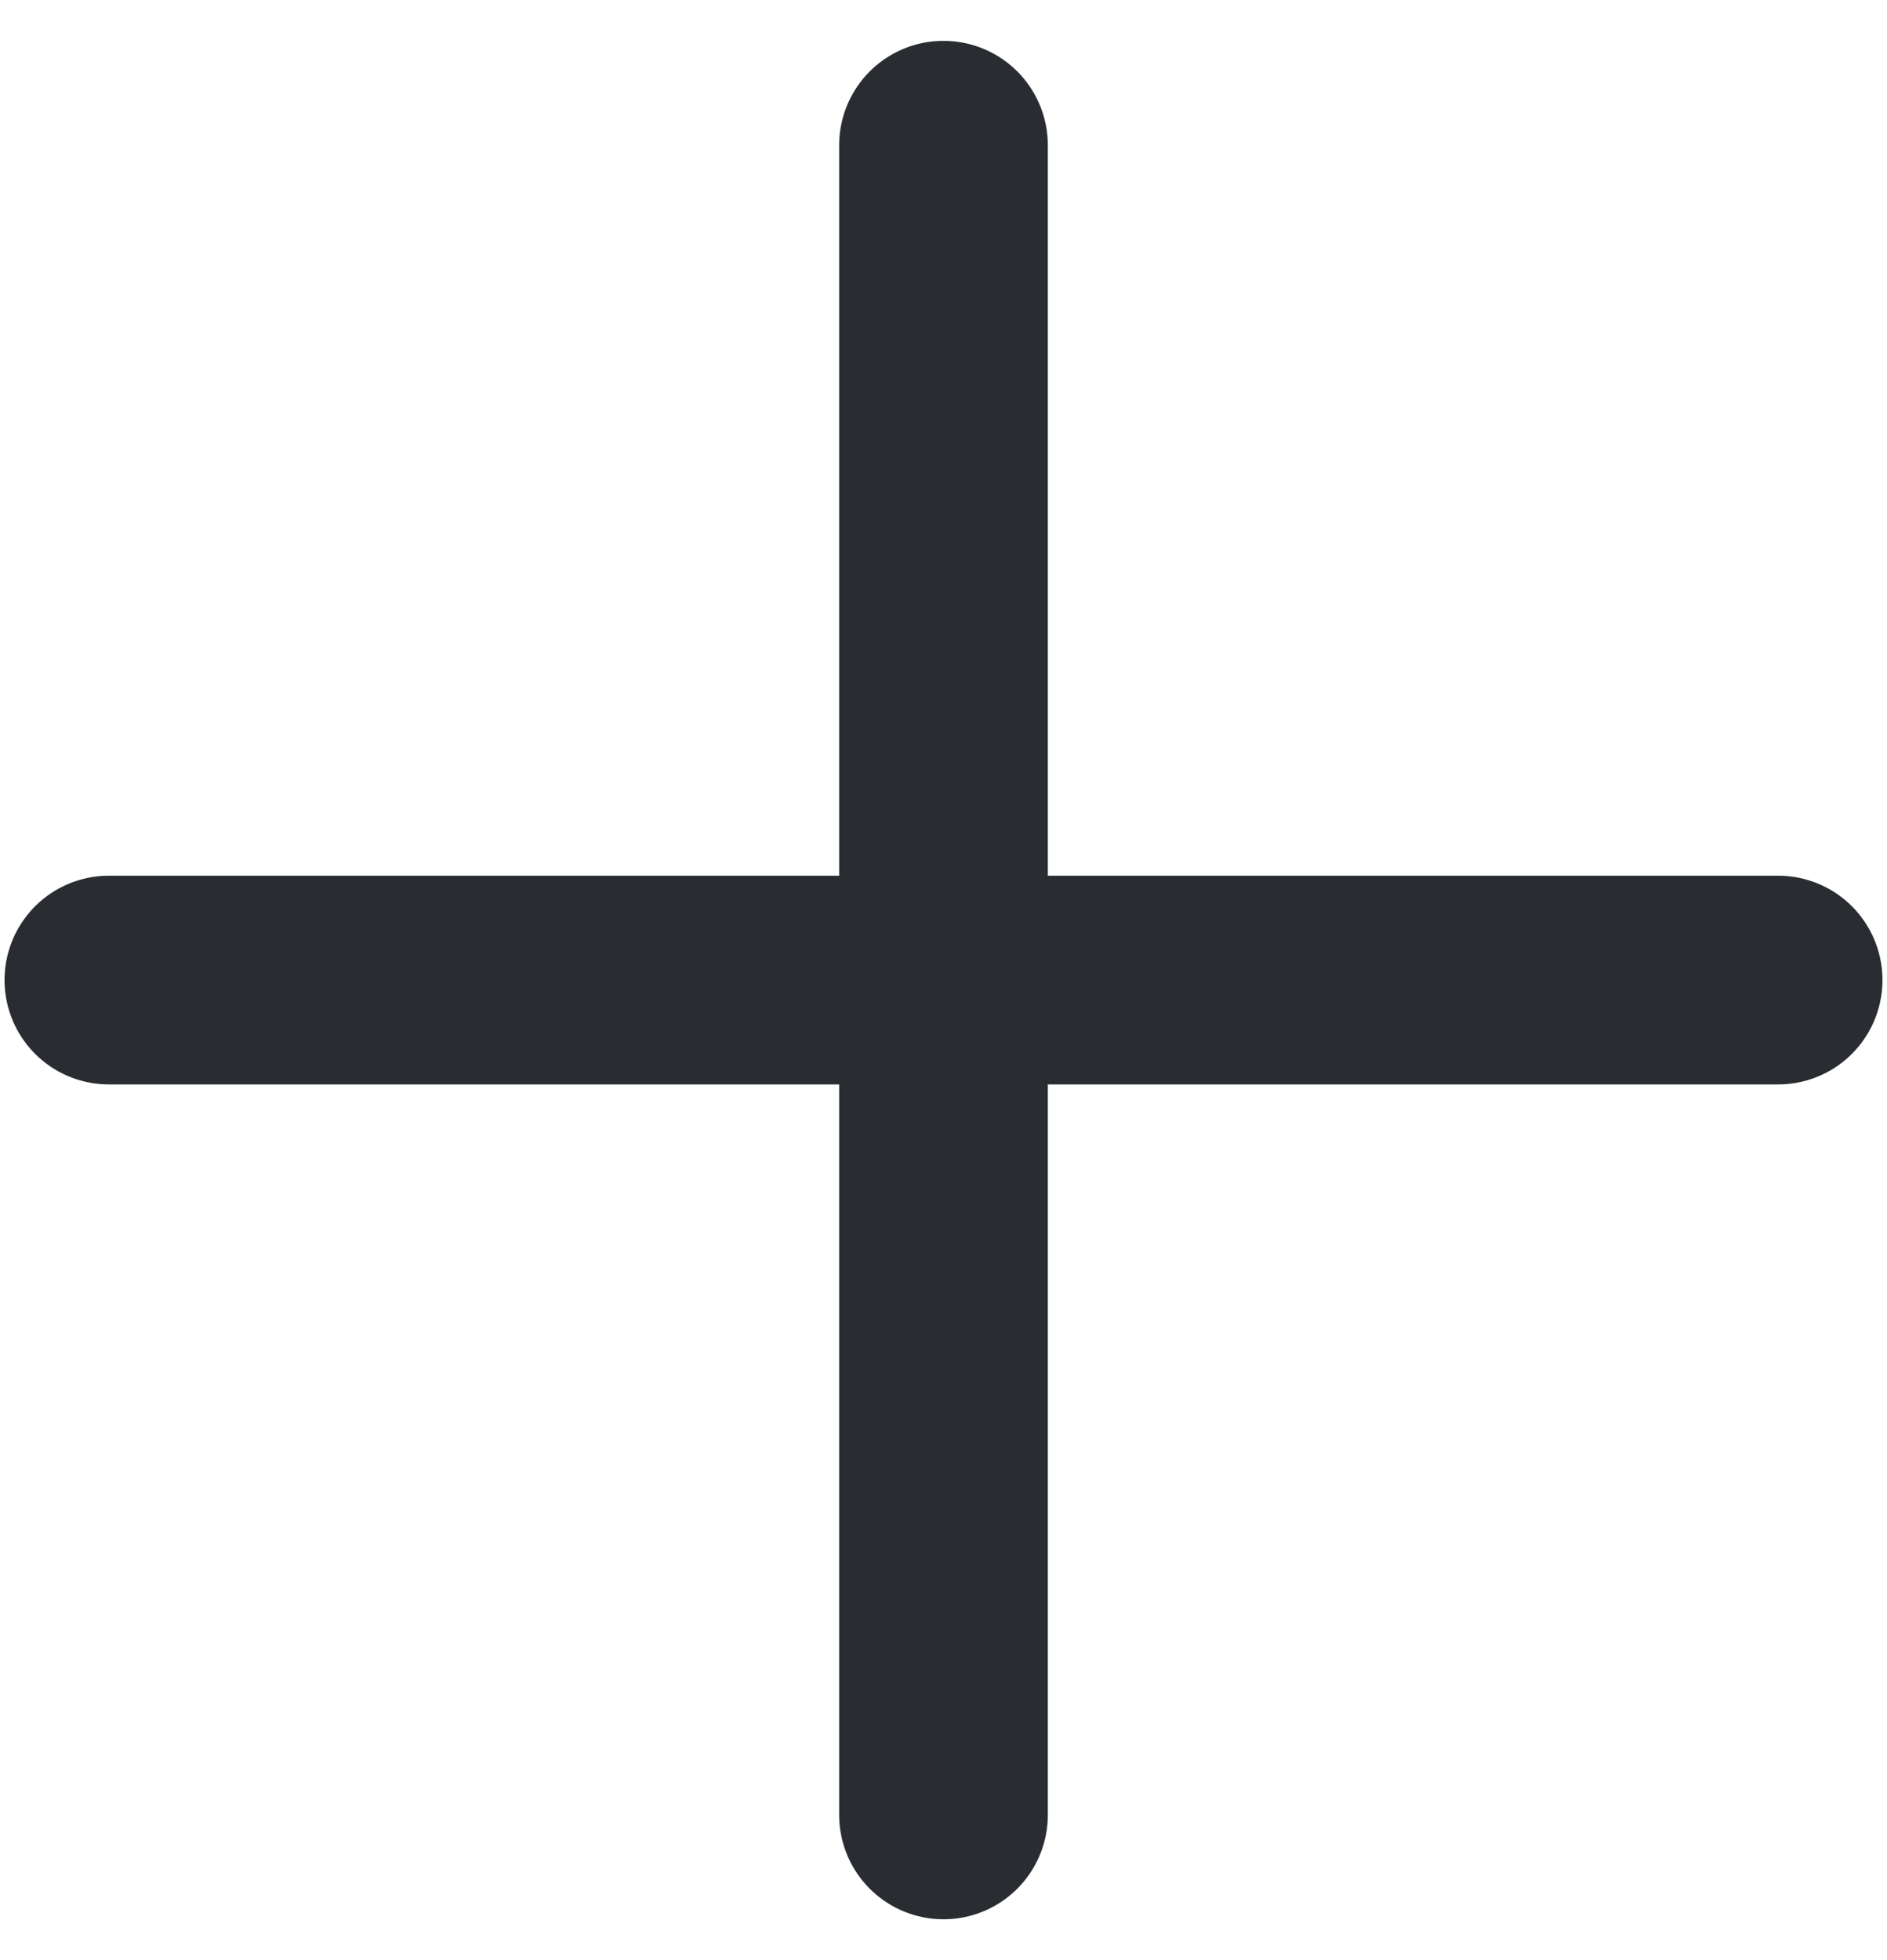 <svg width="26" height="27" viewBox="0 0 26 27" fill="none" xmlns="http://www.w3.org/2000/svg">
<path d="M1.5 13.5H24.5" stroke="#292D32" stroke-width="2.875" stroke-linecap="round" stroke-linejoin="round"/>
<path d="M13 25V2" stroke="#292D32" stroke-width="2.875" stroke-linecap="round" stroke-linejoin="round"/>
</svg>
